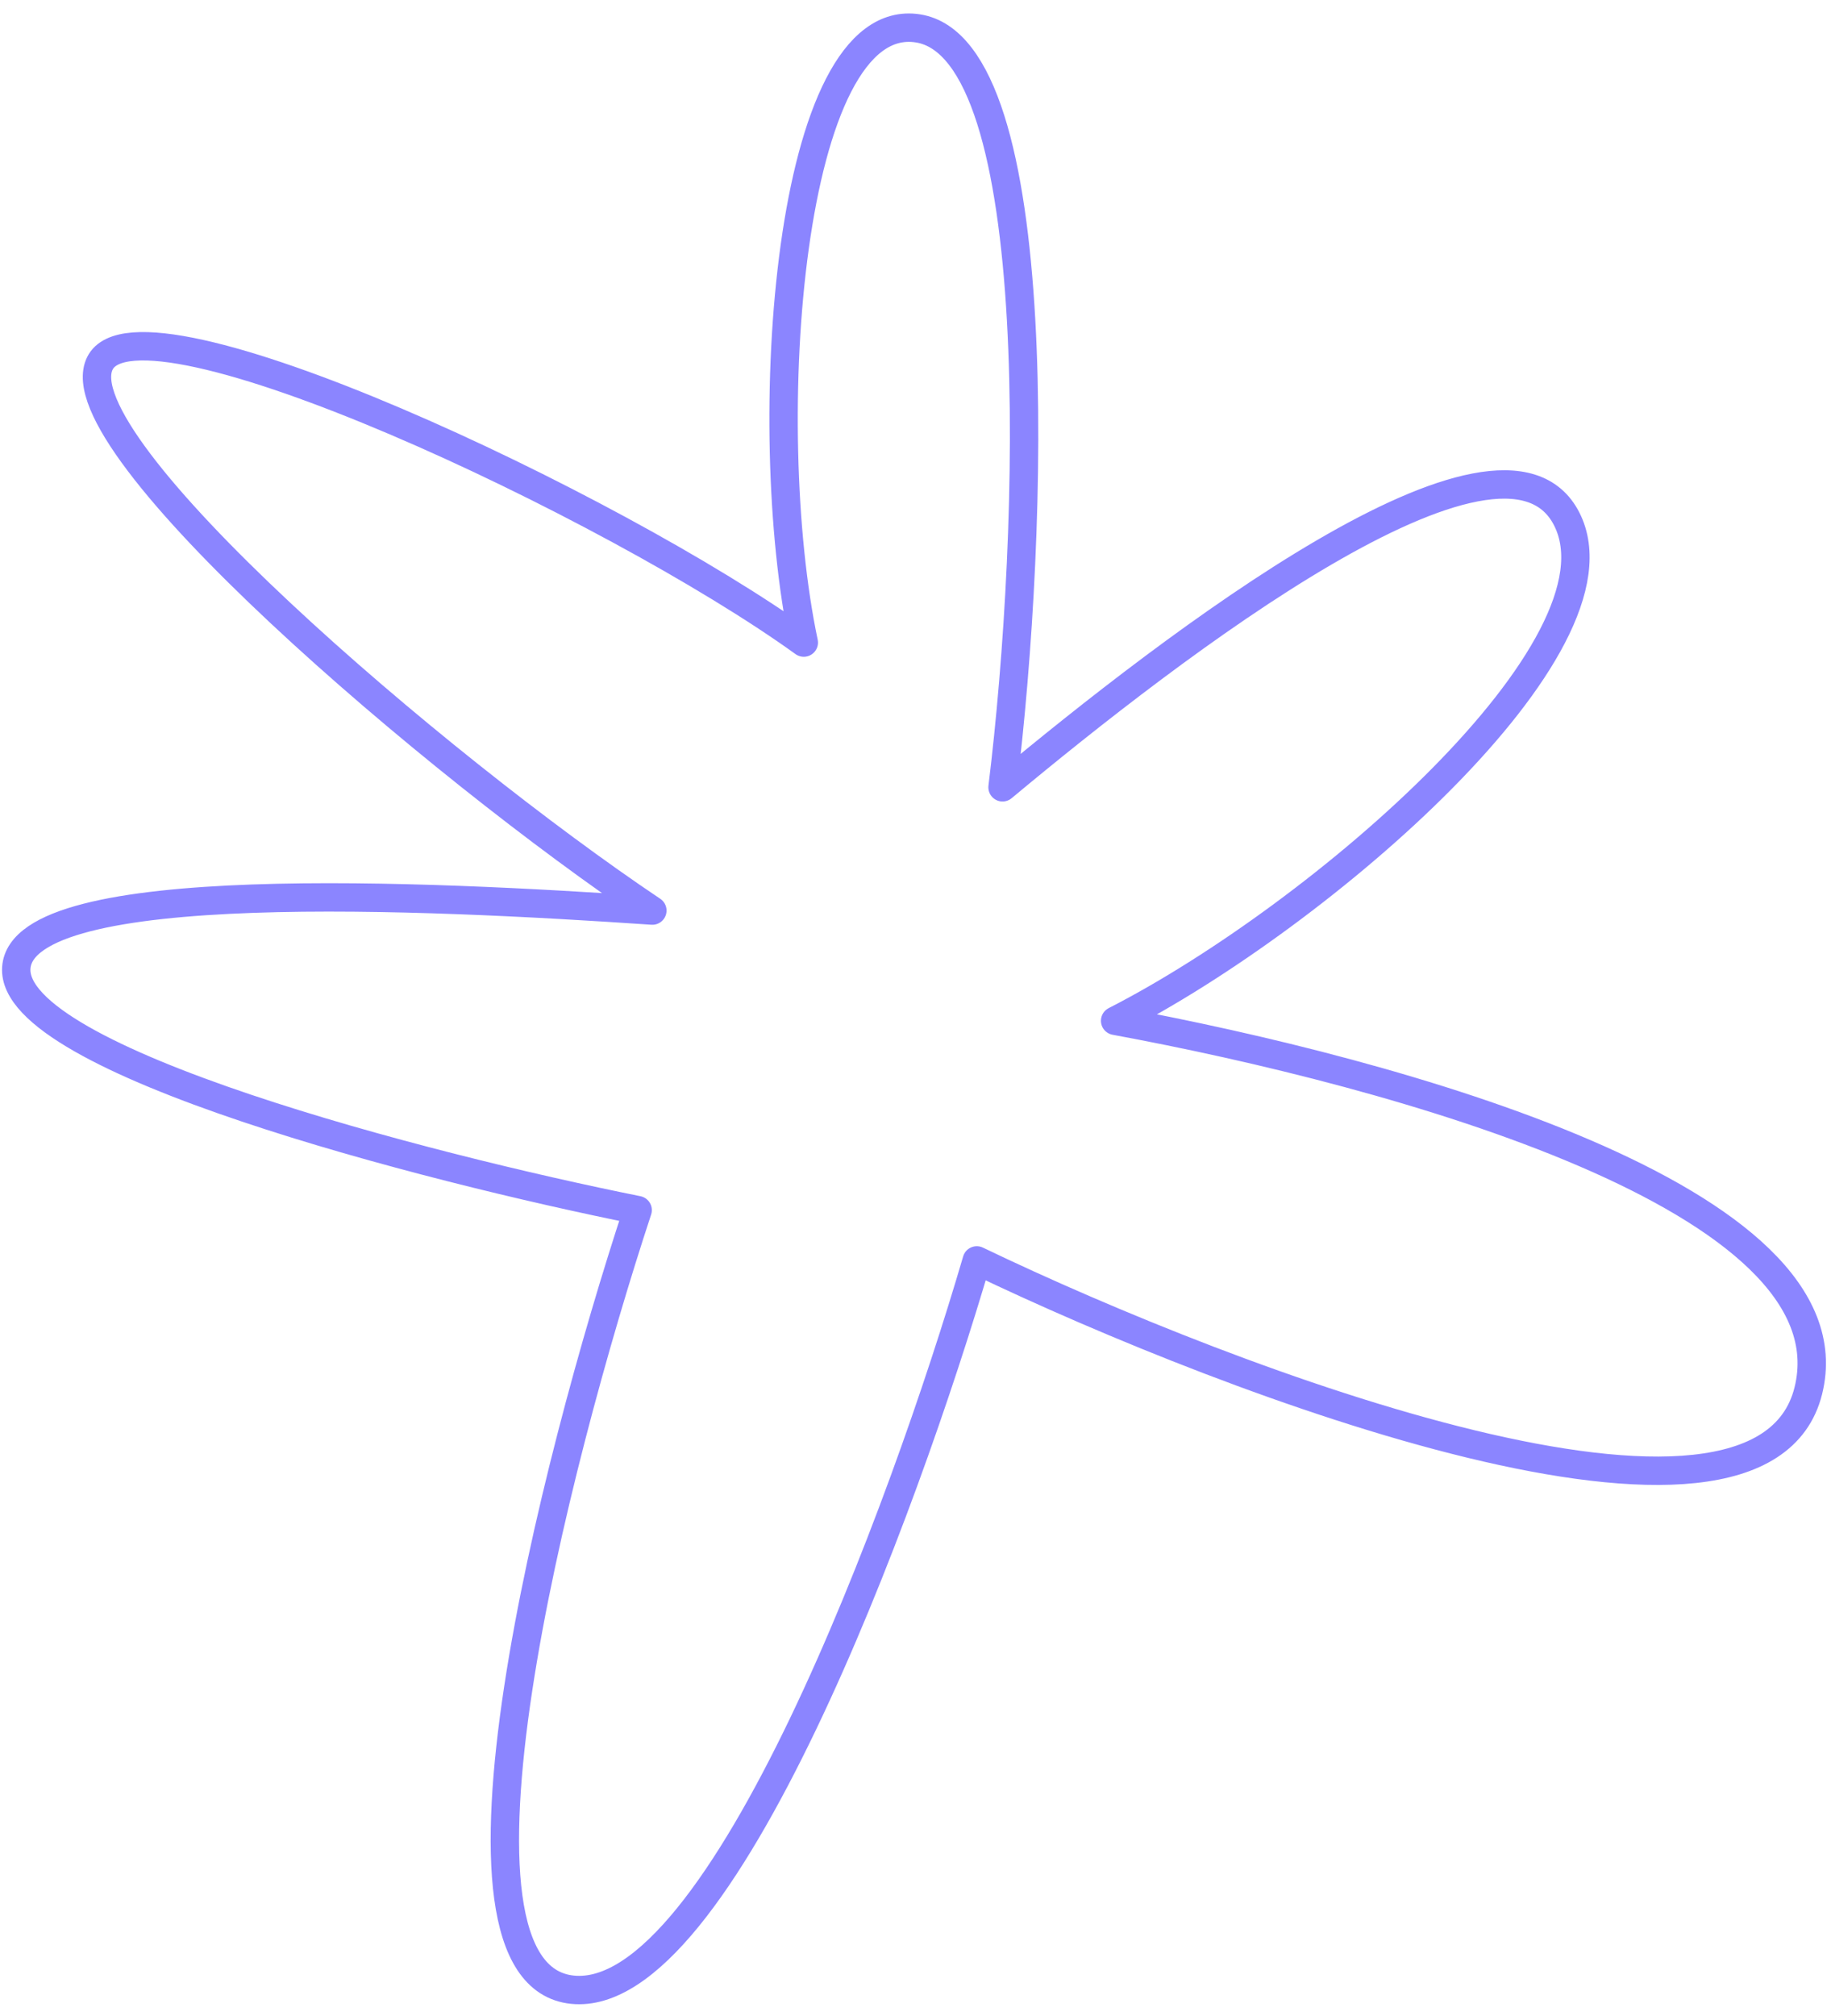<svg width="129" height="142" viewBox="0 0 129 142" fill="none" xmlns="http://www.w3.org/2000/svg">
<path d="M1.148 68.168C0.698 74.704 30.144 82.272 44.924 85.239C39.038 103.103 29.879 139.096 40.333 140.152C50.786 141.209 63.678 106.345 68.817 88.781C86.941 97.484 124.031 111.505 127.401 97.966C130.771 84.426 98.314 75.55 78.565 71.902C93.13 64.454 114.926 45.514 110.382 36.558C105.839 27.602 82.559 45.513 70.633 55.456C72.853 37.412 73.878 3.447 64.674 2C55.471 0.552 53.409 30.012 56.63 45.262C43.226 35.597 9.86 19.934 7.04 25.588C4.221 31.241 30.759 53.953 45.96 64.139C30.157 63.067 1.598 61.632 1.148 68.168Z" stroke="#8B85FF" stroke-width="2" stroke-linejoin="round"/>
</svg>
